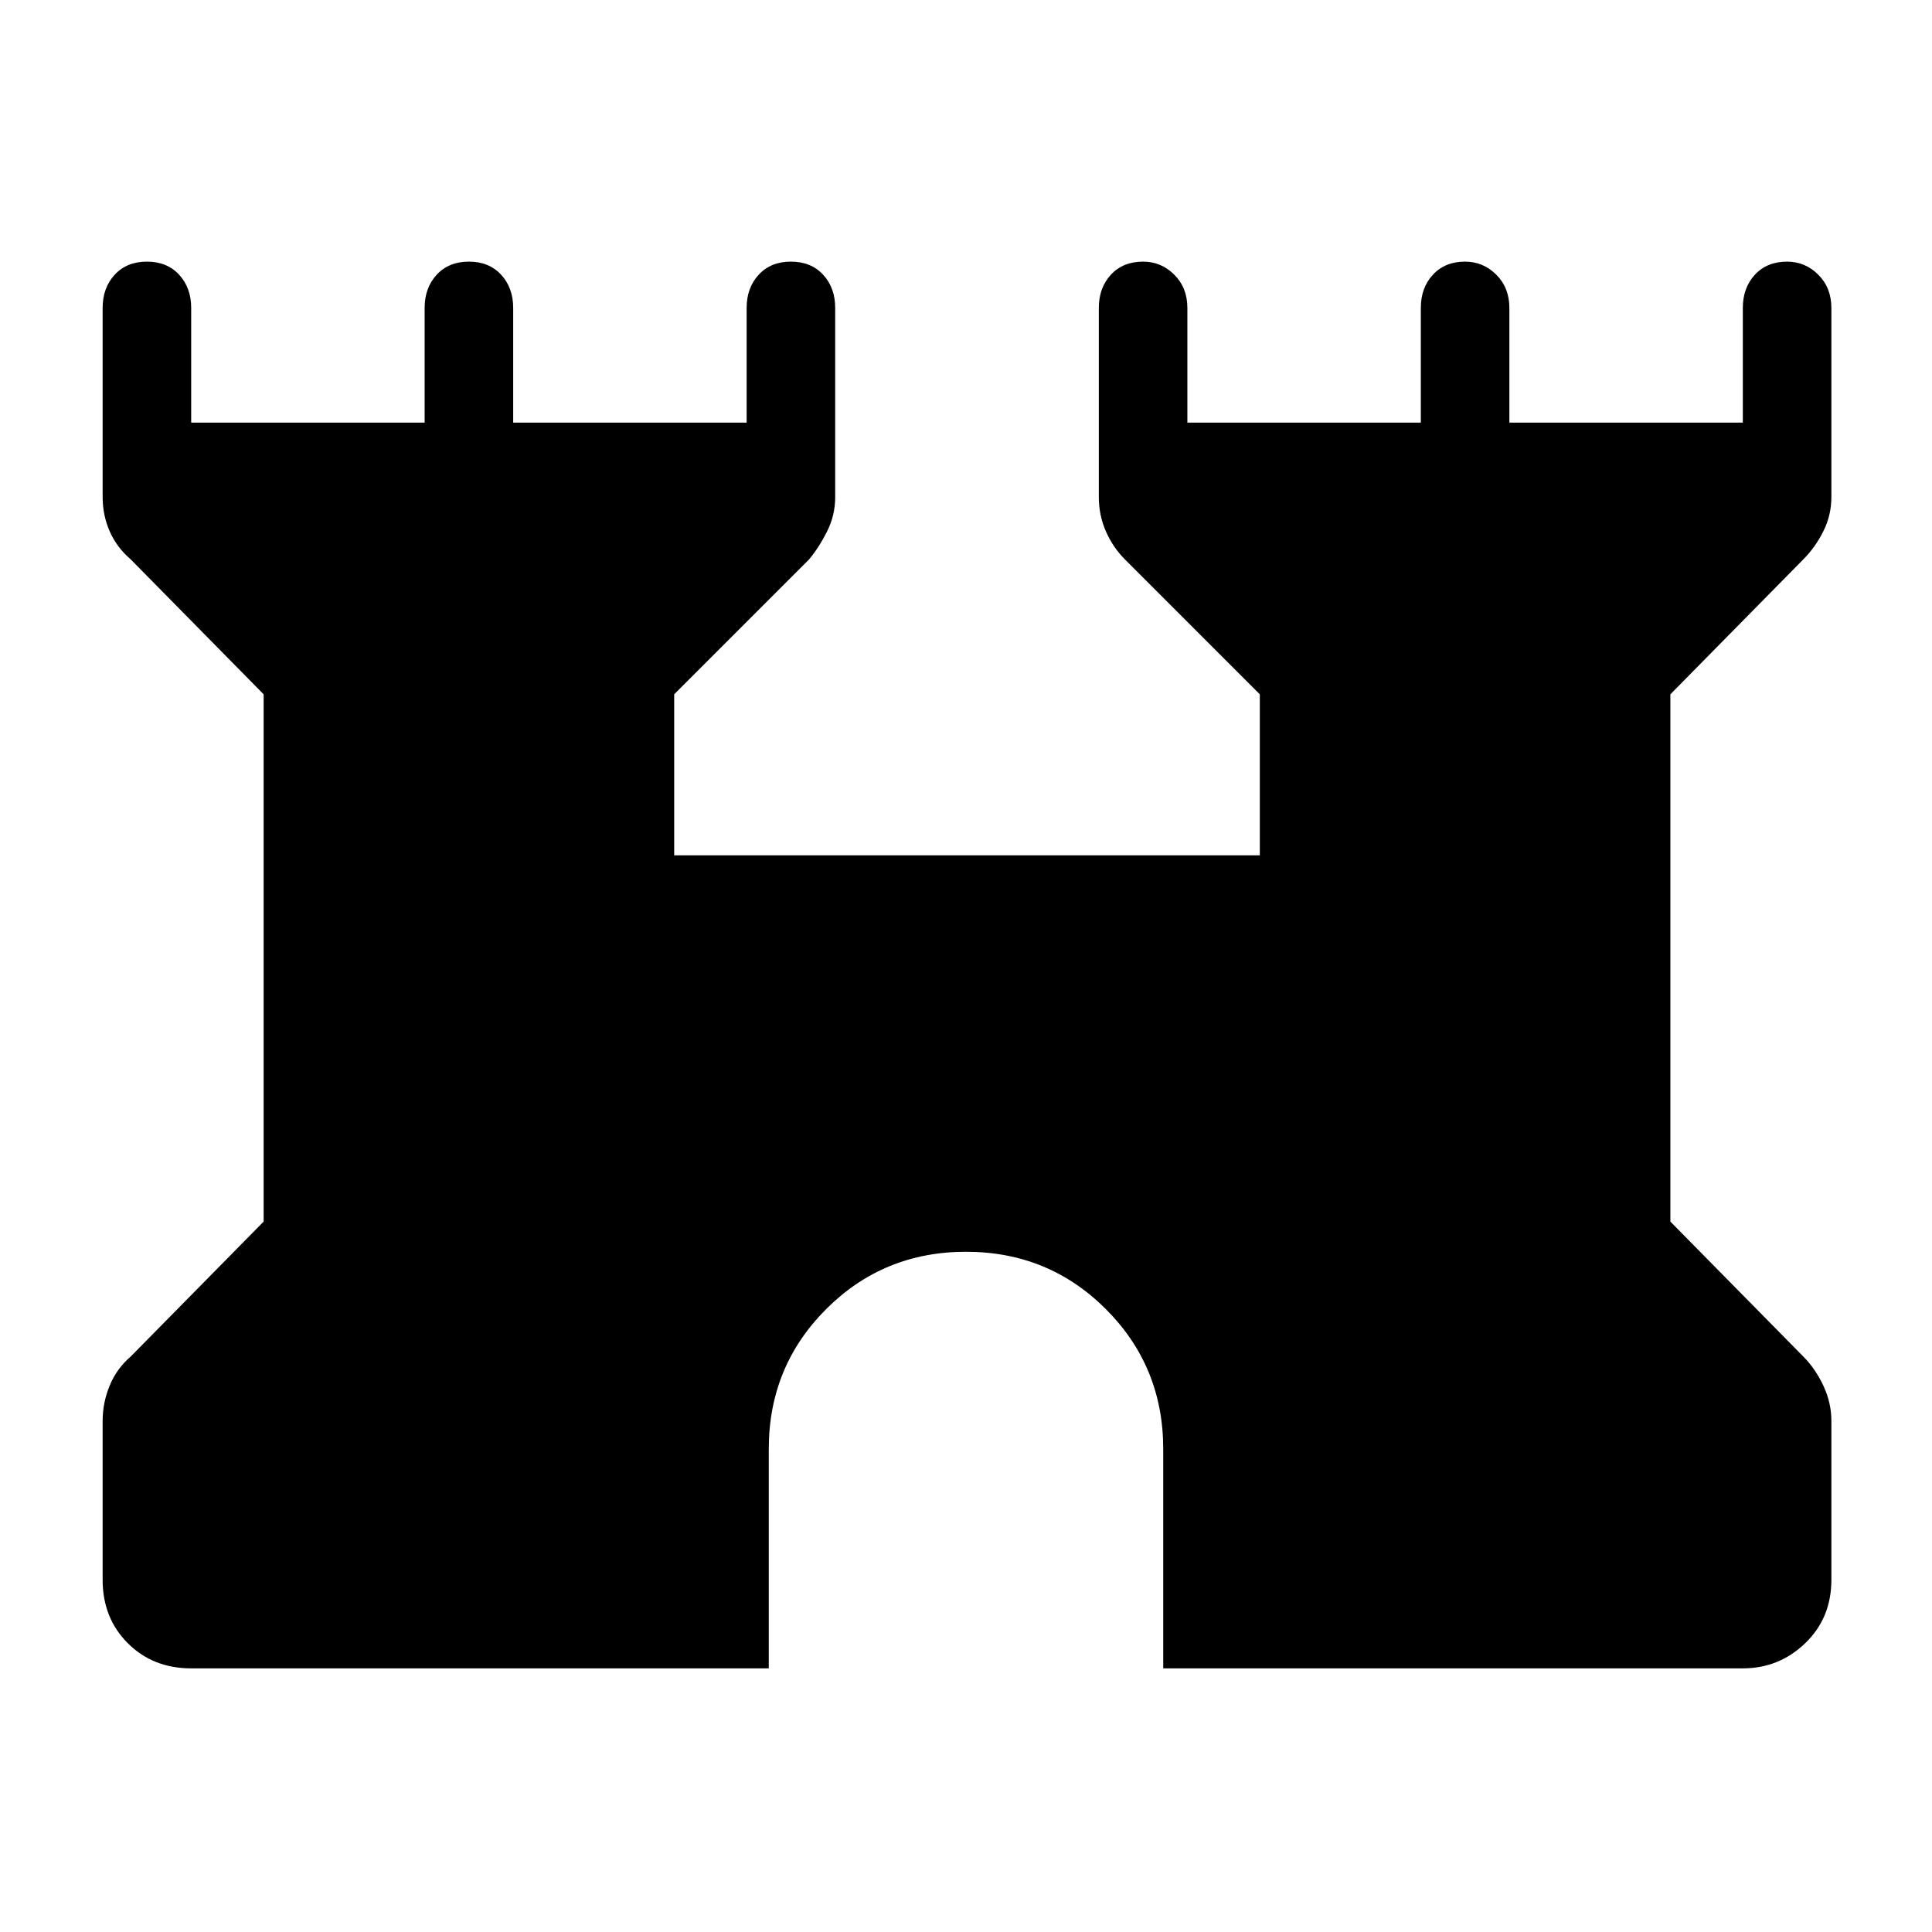 <svg xmlns="http://www.w3.org/2000/svg" height="48" width="48"><path d="M4.75 41.45Q3.8 41.45 3.175 40.825Q2.55 40.2 2.55 39.25V35.3Q2.55 34.85 2.725 34.425Q2.9 34 3.25 33.7L6.55 30.35V17.25L3.25 13.9Q2.9 13.6 2.725 13.2Q2.55 12.8 2.55 12.35V7.65Q2.55 7.15 2.85 6.825Q3.15 6.5 3.65 6.5Q4.15 6.5 4.45 6.825Q4.75 7.15 4.75 7.65V10.5H10.55V7.65Q10.55 7.15 10.85 6.825Q11.15 6.5 11.65 6.5Q12.15 6.5 12.45 6.825Q12.75 7.15 12.75 7.65V10.5H18.55V7.65Q18.55 7.15 18.85 6.825Q19.15 6.5 19.65 6.5Q20.15 6.5 20.45 6.825Q20.75 7.15 20.75 7.65V12.35Q20.75 12.8 20.55 13.2Q20.35 13.6 20.1 13.9L16.75 17.25V21.25H31.3V17.25L27.95 13.9Q27.65 13.6 27.475 13.2Q27.3 12.8 27.3 12.35V7.65Q27.3 7.15 27.6 6.825Q27.9 6.5 28.4 6.5Q28.85 6.5 29.175 6.825Q29.5 7.15 29.5 7.65V10.5H35.3V7.65Q35.3 7.15 35.6 6.825Q35.9 6.5 36.4 6.5Q36.85 6.5 37.175 6.825Q37.5 7.15 37.5 7.65V10.5H43.3V7.65Q43.3 7.15 43.6 6.825Q43.9 6.5 44.4 6.5Q44.85 6.5 45.175 6.825Q45.5 7.15 45.5 7.65V12.35Q45.5 12.8 45.3 13.2Q45.1 13.6 44.8 13.9L41.5 17.25V30.35L44.8 33.7Q45.1 34 45.3 34.425Q45.5 34.85 45.5 35.3V39.25Q45.5 40.2 44.85 40.825Q44.2 41.45 43.3 41.45H28.9V36Q28.9 33.95 27.475 32.525Q26.05 31.1 24 31.1Q21.95 31.1 20.525 32.525Q19.1 33.95 19.1 36V41.45Z"/></svg>